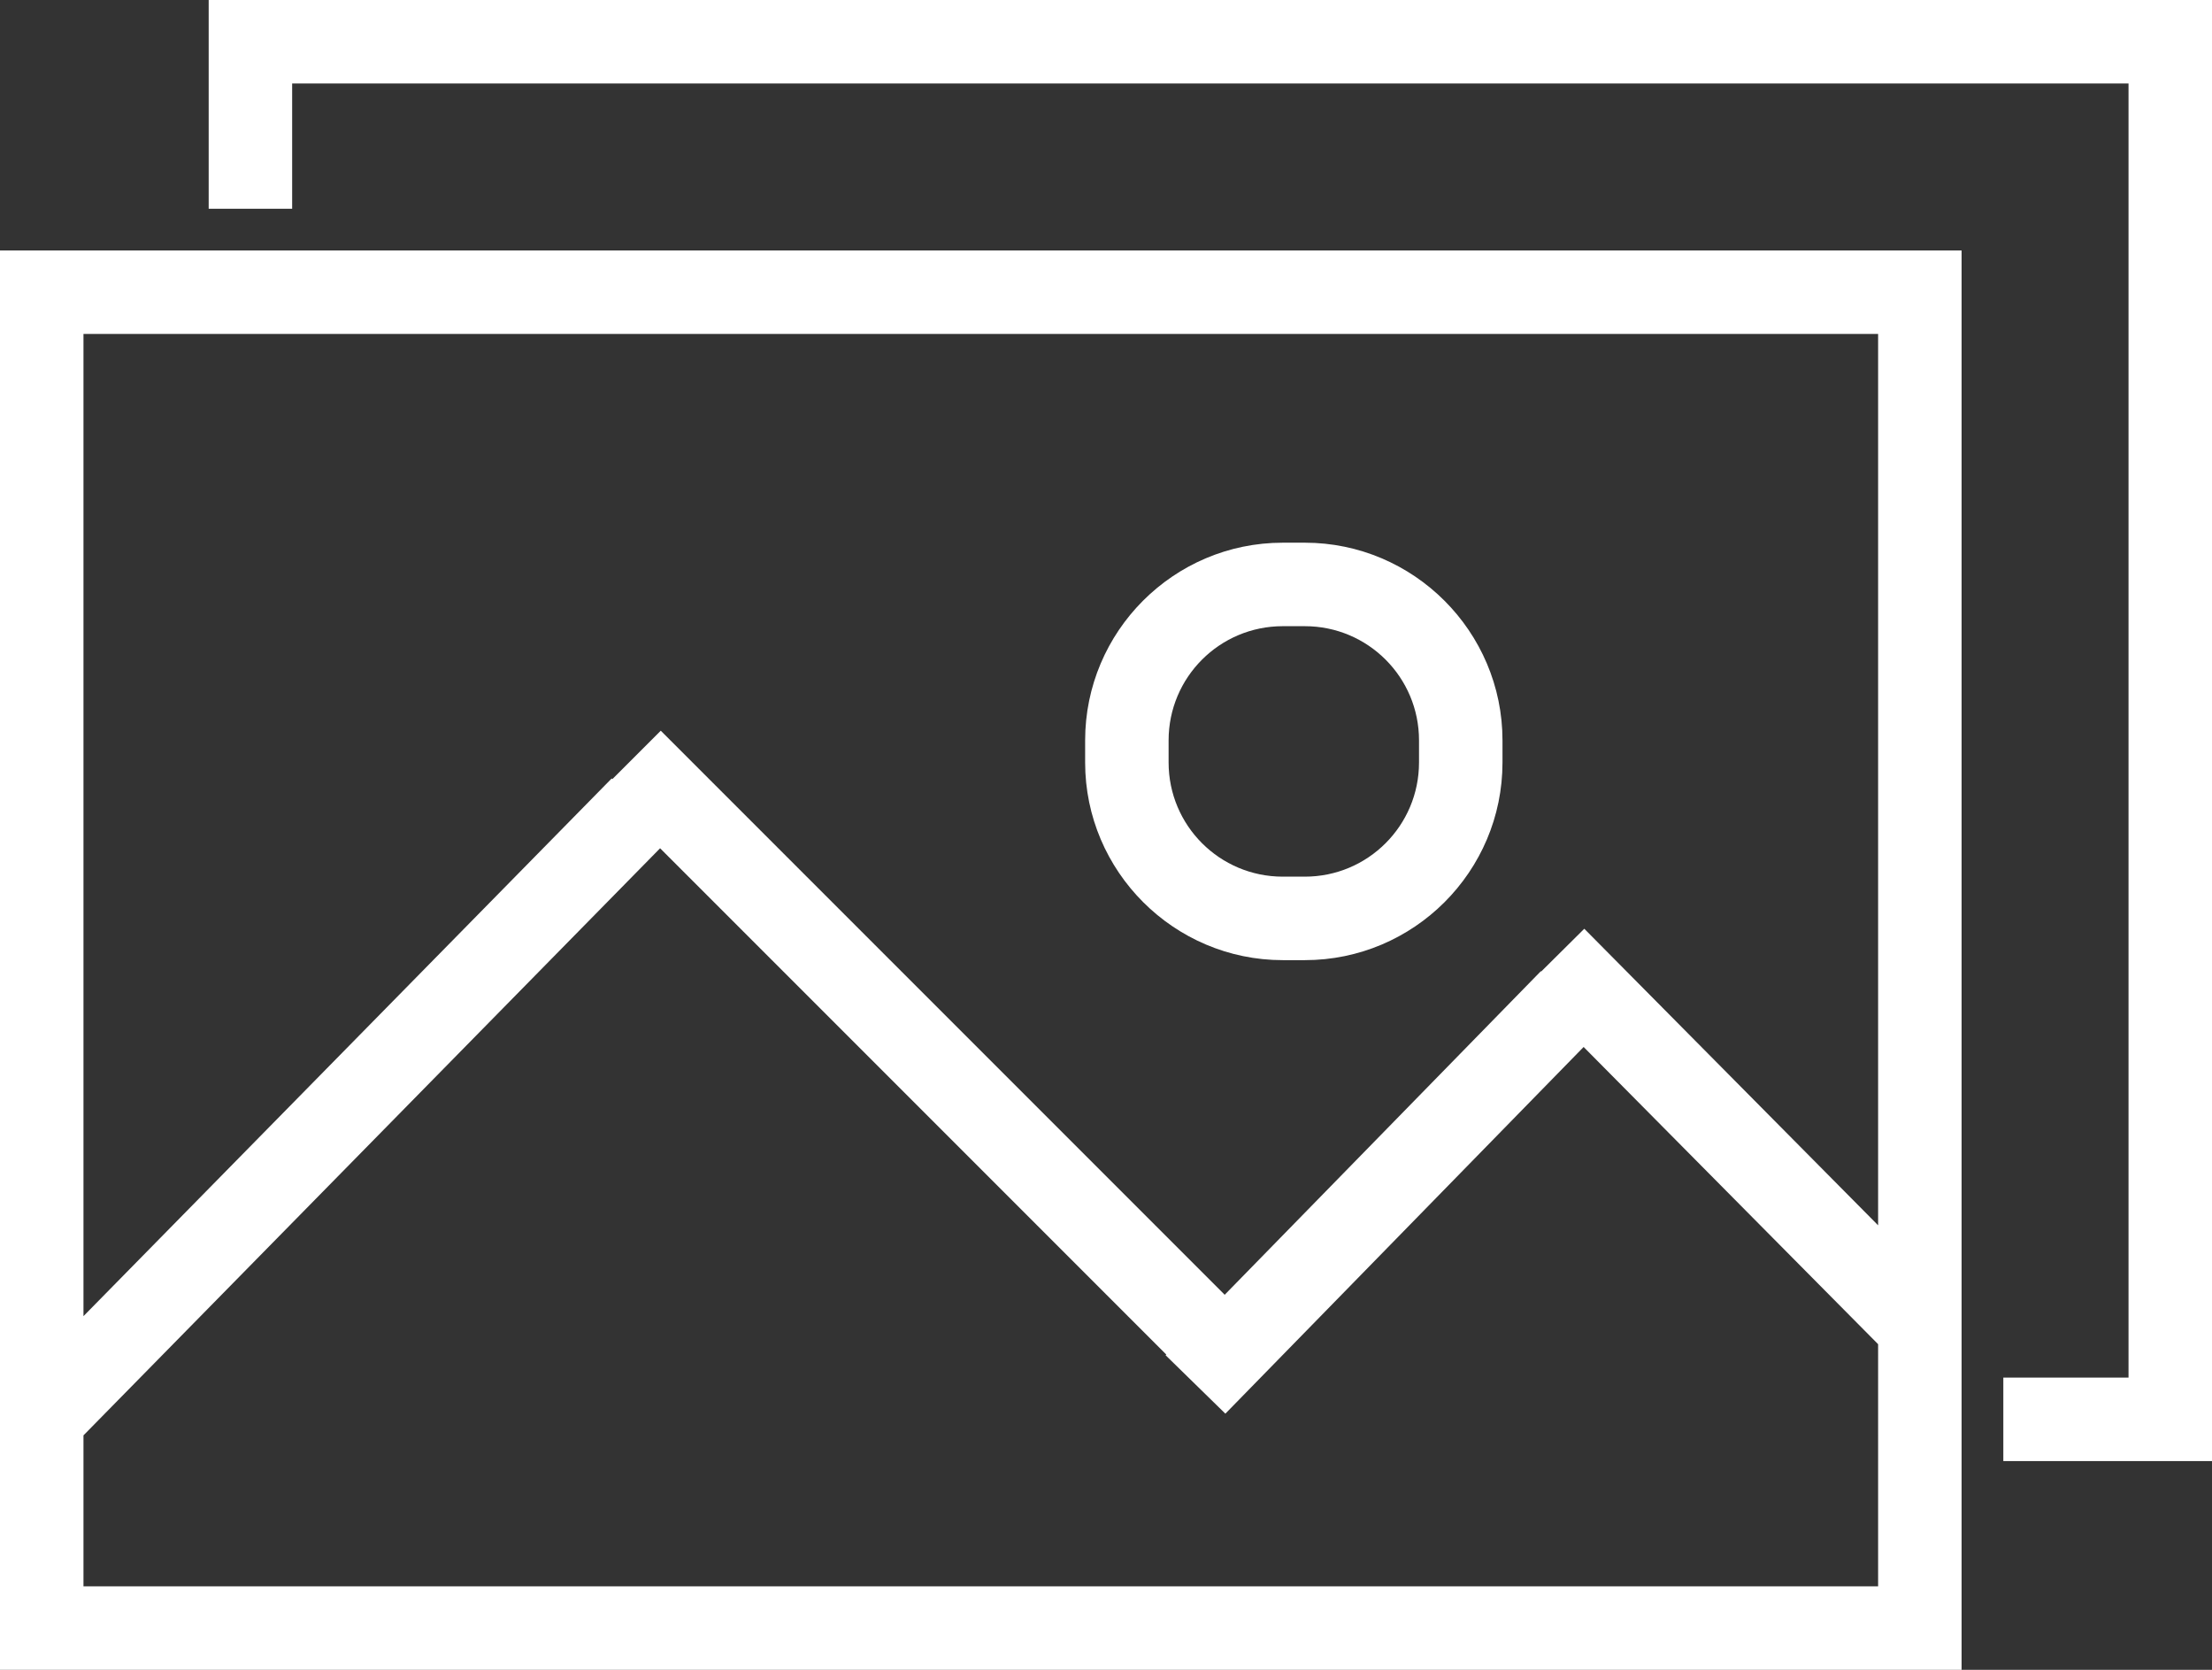 <?xml version="1.0" encoding="utf-8"?>
<!-- Generator: Adobe Illustrator 22.0.1, SVG Export Plug-In . SVG Version: 6.00 Build 0)  -->
<svg version="1.1" id="Layer_1" xmlns="http://www.w3.org/2000/svg" xmlns:xlink="http://www.w3.org/1999/xlink" x="0px" y="0px"
	 viewBox="0 0 662.5 500" style="enable-background:new 0 0 662.5 500;" xml:space="preserve">
<rect x="0" y="0" width="662.5" height="500" fill="#333333" stroke="none"/>
<style type="text/css">
	.st0{fill-rule:evenodd;clip-rule:evenodd;fill:#FFFFFF;}
</style>
<g>
	<g>
		<path class="st0" d="M0,500h587.5V75H0V500z M25,100h537.5v266.9l-88-88.8l-12.9,12.8l-0.1-0.1l-94.7,96.9L197.9,218.8l-14.5,14.5
			l-0.2-0.2L25,394.1V100z M25,429.8L197.7,254l151.6,151.6l-0.2,0.2l17.9,17.5l107.3-109.8l88.2,89V475H25V429.8z M384.2,287.5h6.6
			c32.6,0,59.2-26.5,59.2-59.2v-6.6c0-32.6-26.6-59.2-59.2-59.2h-6.6c-32.7,0-59.2,26.6-59.2,59.2v6.6
			C325,260.9,351.6,287.5,384.2,287.5z M350,221.7c0-18.9,15.3-34.2,34.2-34.2h6.6c18.9,0,34.2,15.3,34.2,34.2v6.6
			c0,18.9-15.3,34.2-34.2,34.2h-6.6c-18.9,0-34.2-15.3-34.2-34.2V221.7z M650,0h-12.5h-575v25v37.5h25V25h550v387.5H600v25h37.5h25
			V0H650z"/>
	</g>
</g>
</svg>
